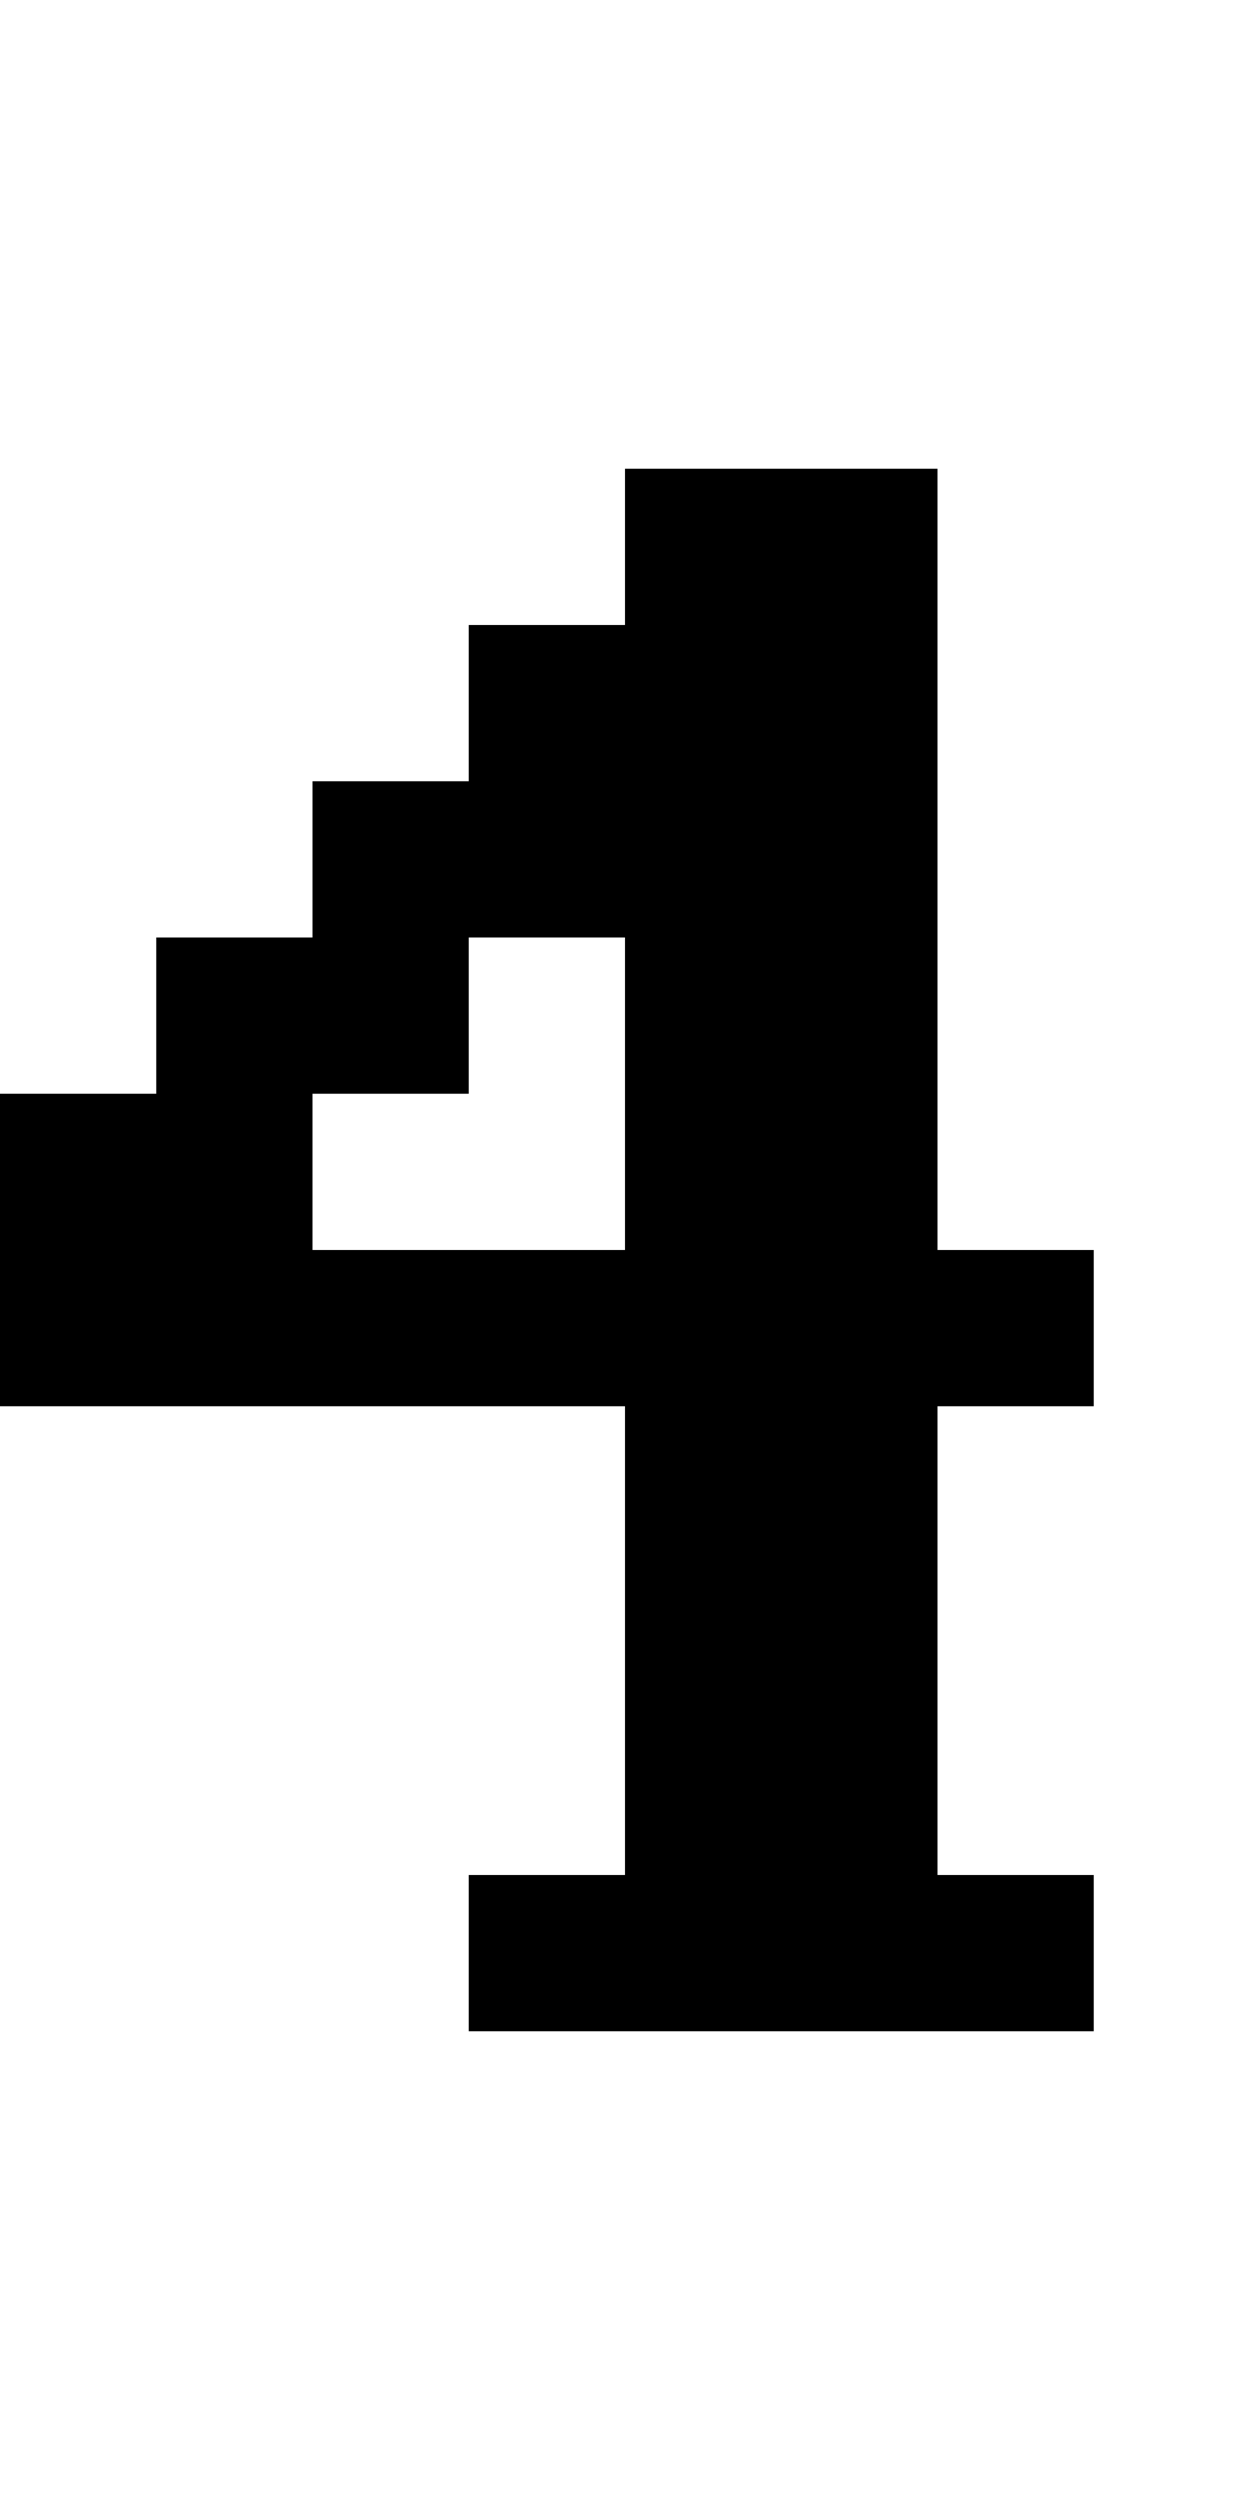 <?xml version="1.0" encoding="utf-8" ?>
<svg xmlns="http://www.w3.org/2000/svg" xmlns:ev="http://www.w3.org/2001/xml-events" xmlns:xlink="http://www.w3.org/1999/xlink" baseProfile="full" height="16px" version="1.1" viewBox="0 0 8 16" width="8px">
  <defs/>
  <g id="x000000_r0_g0_b0_a1.0">
    <path d="M 0,9 0,7 1,7 1,6 2,6 2,5 3,5 3,4 4,4 4,3 6,3 6,6 6,8 7,8 7,9 6,9 6,12 7,12 7,13 3,13 3,12 4,12 4,9 z M 4,6 3,6 3,7 2,7 2,8 3,8 4,8 z" fill="#000000" fill-opacity="1.0" id="x000000_r0_g0_b0_a1.0_shape1"/>
  </g>
</svg>

